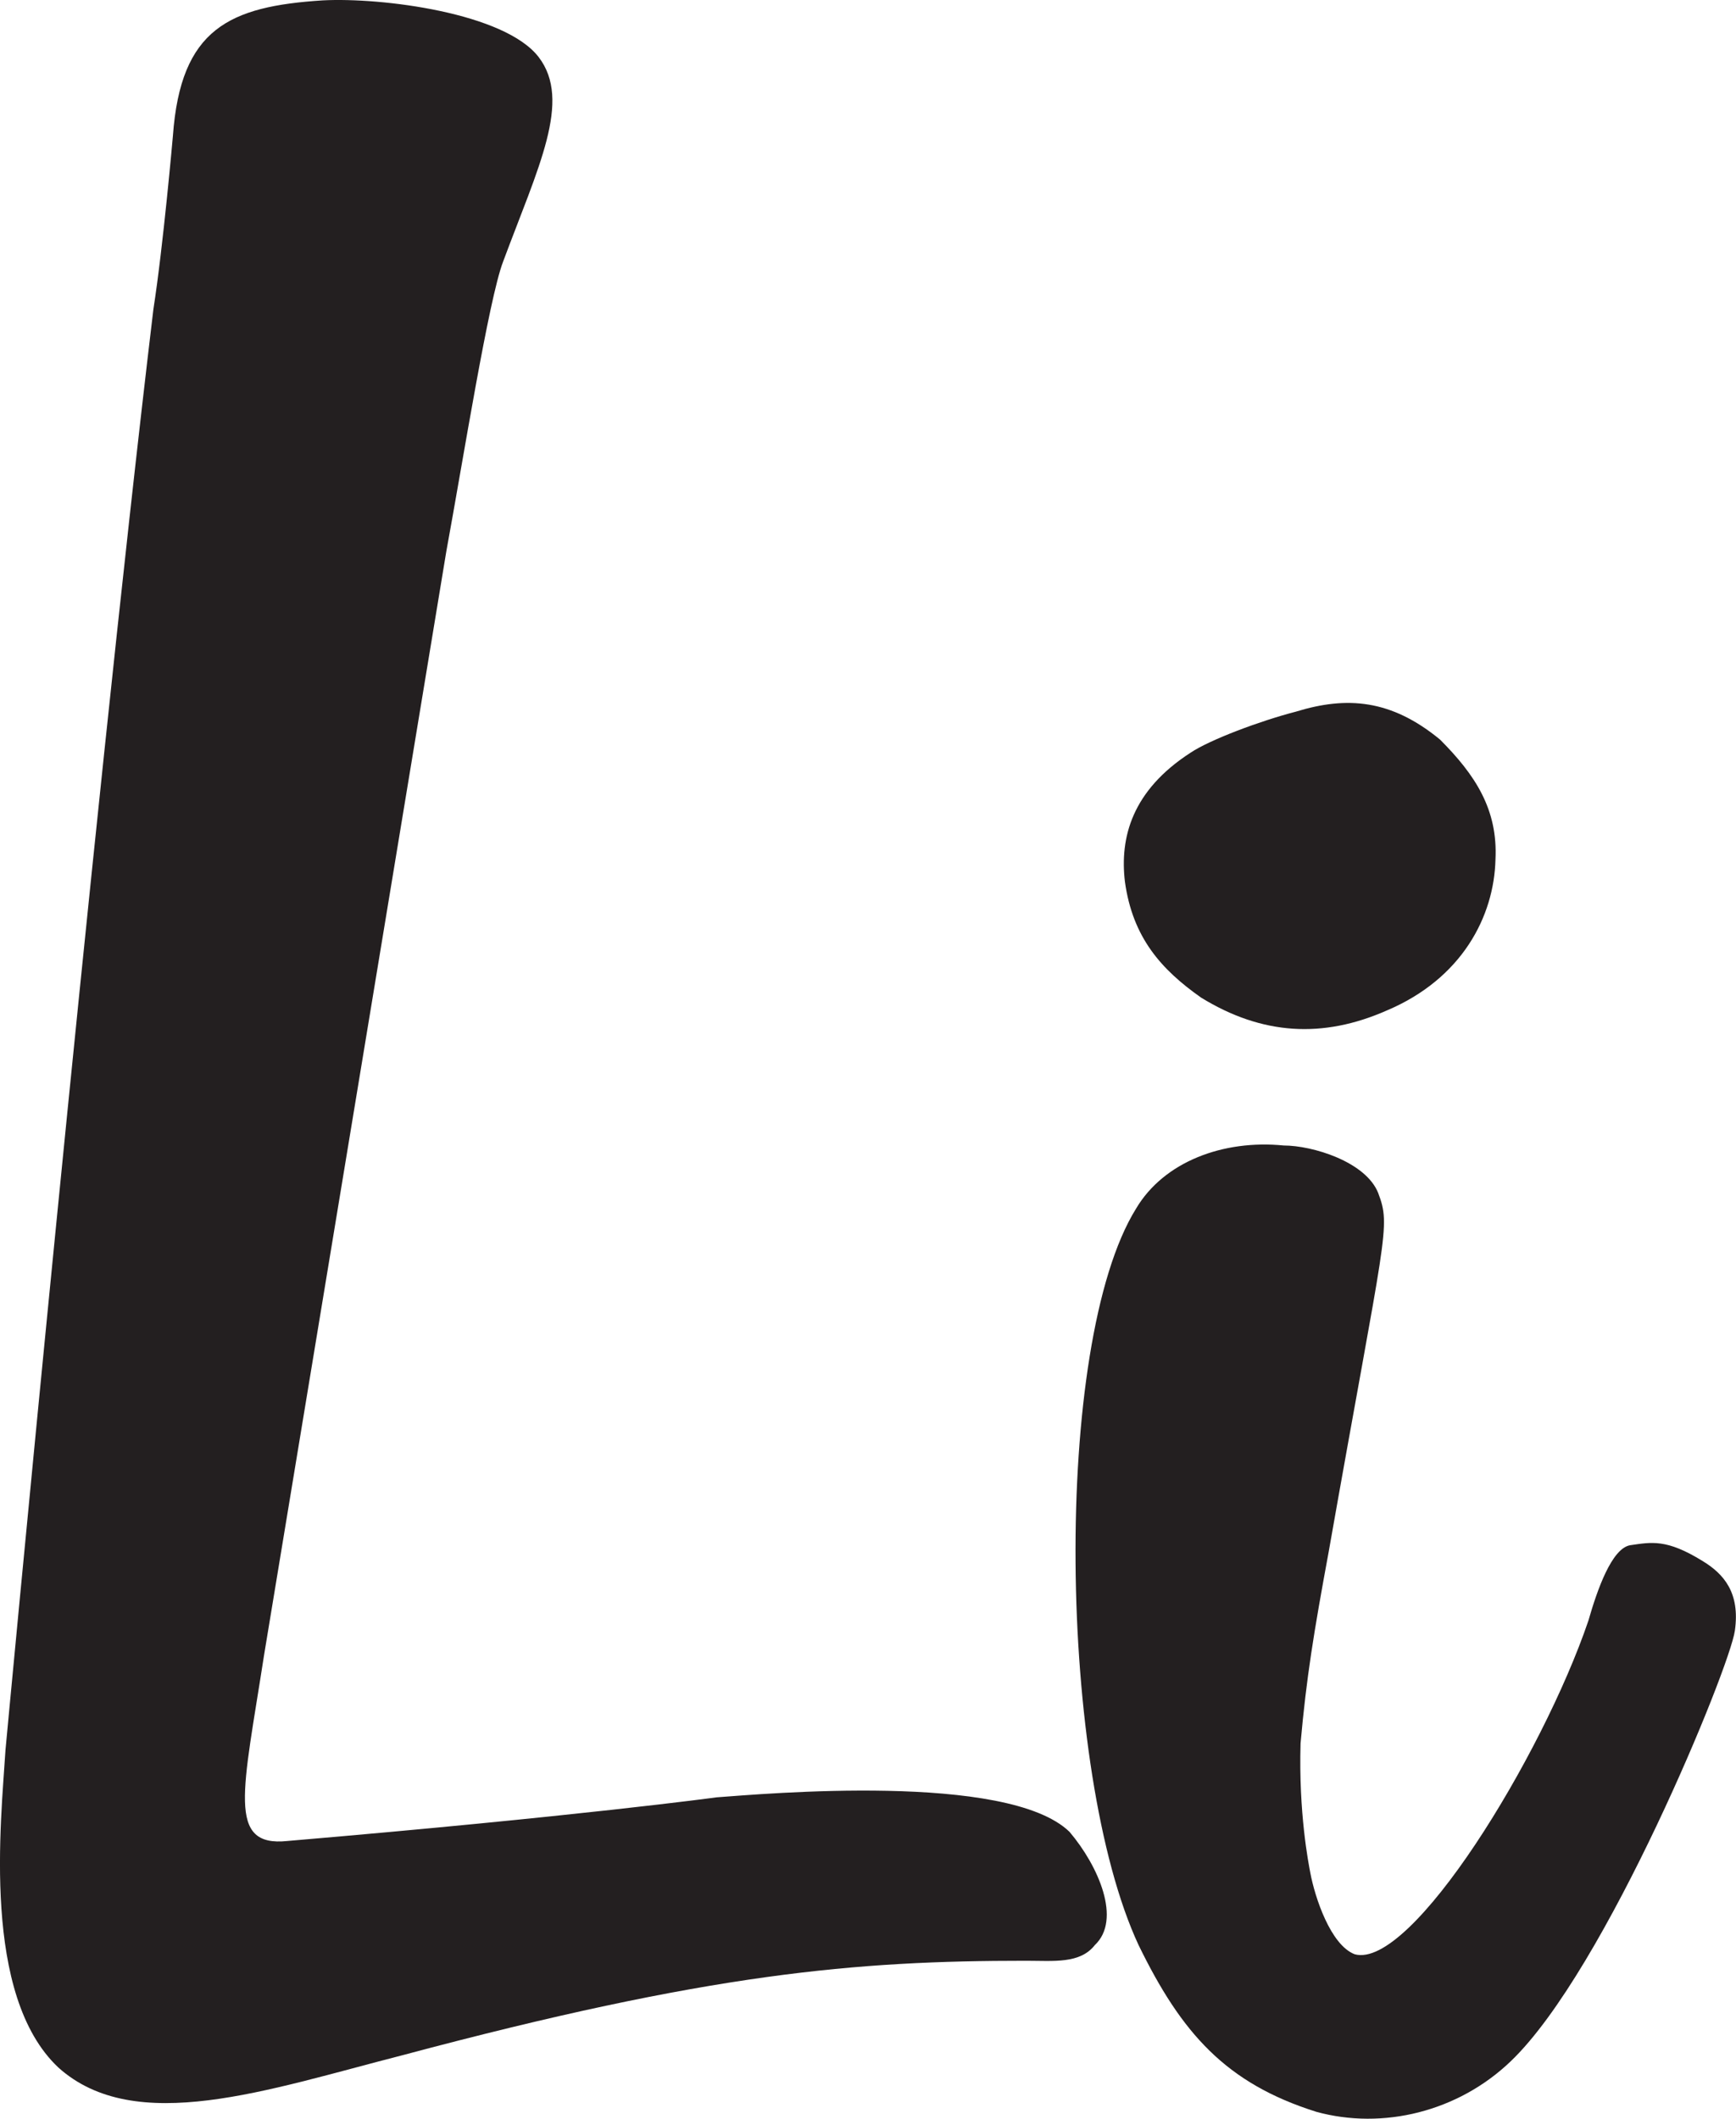 <?xml version="1.0" encoding="UTF-8" standalone="no"?>
<!-- Created with Inkscape (http://www.inkscape.org/) -->

<svg
   version="1.1"
   id="svg1"
   width="13.886"
   height="16.944"
   viewBox="0 0 13.886 16.944"
   sodipodi:docname="cell.svg"
   xmlns:inkscape="http://www.inkscape.org/namespaces/inkscape"
   xmlns:sodipodi="http://sodipodi.sourceforge.net/DTD/sodipodi-0.dtd"
   xmlns="http://www.w3.org/2000/svg"
   xmlns:svg="http://www.w3.org/2000/svg">
  <sodipodi:namedview
     id="namedview1"
     pagecolor="#ffffff"
     bordercolor="#000000"
     borderopacity="0.25"
     inkscape:showpageshadow="2"
     inkscape:pageopacity="0.0"
     inkscape:pagecheckerboard="0"
     inkscape:deskcolor="#d1d1d1">
    <inkscape:page
       x="0"
       y="0"
       inkscape:label="1"
       id="page1"
       width="13.886"
       height="16.944"
       margin="0"
       bleed="0" />
  </sodipodi:namedview>
  <defs
     id="defs1" />
  <path
     style="fill:#231f20;fill-opacity:1;fill-rule:nonzero;stroke:none"
     d="m 2.3,14.723 c 2.328,-0.198 3.432,-0.349 3.432,-0.349 0.375,-0.027 2.328,-0.204 2.823,0.276 0.234,0.276 0.417,0.703 0.203,0.905 -0.119,0.152 -0.328,0.126 -0.552,0.126 -1.359,0 -2.526,0.098 -4.989,0.756 -1.078,0.276 -2.135,0.65 -2.75,0.098 -0.615,-0.578 -0.459,-1.964 -0.423,-2.541 0,0 0.688,-7.376 1.183,-11.521 0.079,-0.506 0.156,-1.386 0.156,-1.386 0.062,-0.86 0.453,-1.036 1.198,-1.084 0.473,-0.025 1.457,0.1 1.728,0.454 0.267,0.349 -0.004,0.88 -0.285,1.636 -0.115,0.301 -0.319,1.582 -0.454,2.317 l -1.458,8.828 c -0.167,1.084 -0.302,1.537 0.188,1.485"
     id="path1373" />
  <path
     style="fill:#231f20;fill-opacity:1;fill-rule:nonzero;stroke:none"
     d="m 11.024,9.541 c 0.104,0.276 0.057,0.301 -0.396,2.869 -0.12,0.651 -0.178,1.005 -0.225,1.532 -0.016,0.557 0.063,0.957 0.078,1.036 0.037,0.197 0.162,0.577 0.355,0.651 0.453,0.125 1.5,-1.583 1.869,-2.667 0.073,-0.255 0.188,-0.577 0.333,-0.604 0.172,-0.025 0.292,-0.052 0.579,0.125 0.172,0.104 0.303,0.255 0.26,0.558 -0.041,0.296 -1.031,2.713 -1.791,3.442 -0.422,0.406 -1.026,0.552 -1.557,0.406 -0.724,-0.228 -1.079,-0.63 -1.422,-1.334 -0.645,-1.385 -0.692,-4.806 -0.02,-5.889 0.223,-0.376 0.698,-0.553 1.181,-0.505 0.23,0 0.656,0.129 0.756,0.38"
     id="path1414" />
  <path
     style="fill:#231f20;fill-opacity:1;fill-rule:nonzero;stroke:none"
     d="m 10.367,5.691 c 0.407,-0.125 0.761,-0.098 1.152,0.224 0.281,0.282 0.463,0.558 0.443,0.959 -0.011,0.453 -0.266,0.953 -0.871,1.208 -0.509,0.224 -0.995,0.197 -1.484,-0.104 -0.318,-0.224 -0.547,-0.479 -0.609,-0.927 -0.042,-0.354 0.057,-0.729 0.526,-1.032 0.156,-0.104 0.557,-0.254 0.843,-0.328"
     id="path1374" />
</svg>

